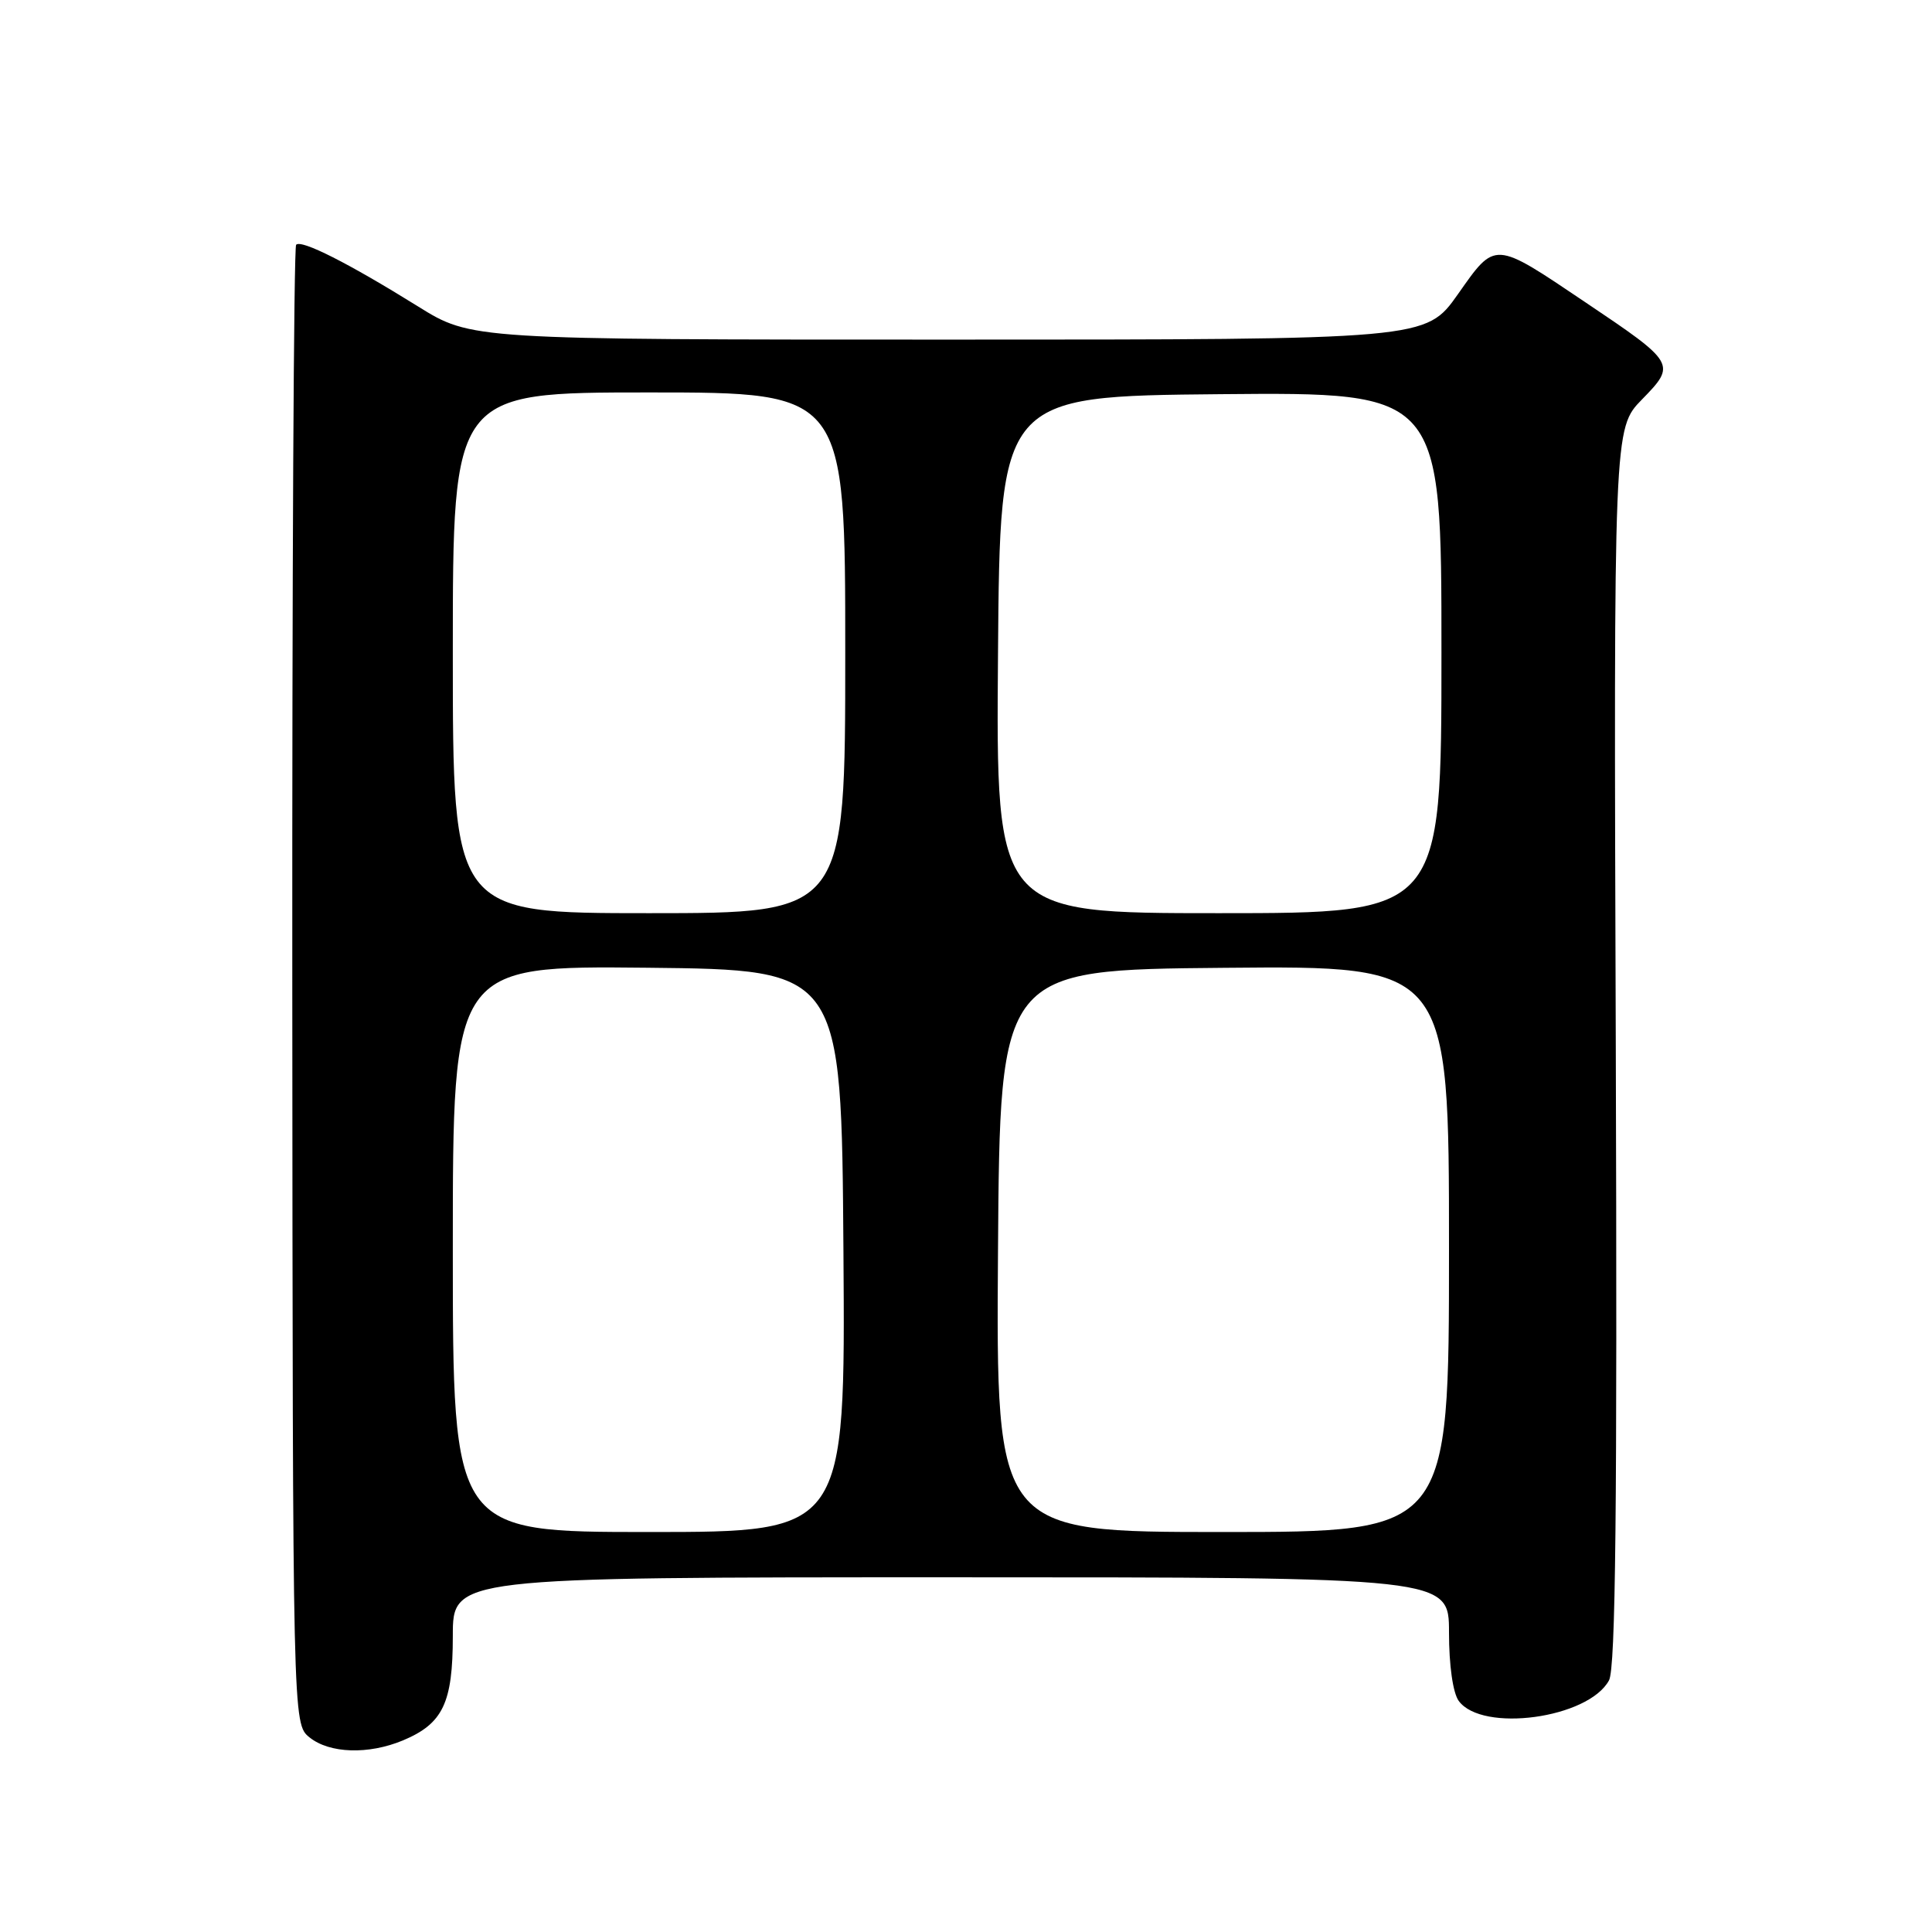 <?xml version="1.0" encoding="UTF-8" standalone="no"?>
<!DOCTYPE svg PUBLIC "-//W3C//DTD SVG 1.1//EN" "http://www.w3.org/Graphics/SVG/1.1/DTD/svg11.dtd" >
<svg xmlns="http://www.w3.org/2000/svg" xmlns:xlink="http://www.w3.org/1999/xlink" version="1.1" viewBox="0 0 256 256">
 <g >
 <path fill="currentColor"
d=" M 53.40 230.61 C 58.69 228.39 60.00 225.66 60.00 216.78 C 60.00 209.00 60.00 209.00 126.00 209.00 C 192.00 209.00 192.00 209.00 192.00 216.31 C 192.00 220.68 192.52 224.32 193.29 225.38 C 196.39 229.62 210.46 227.70 213.20 222.66 C 214.08 221.05 214.30 199.87 214.10 138.63 C 213.82 56.77 213.82 56.77 217.57 52.93 C 222.14 48.25 222.06 48.11 210.02 40.02 C 197.88 31.85 198.19 31.87 193.17 39.00 C 188.93 45.00 188.93 45.00 125.69 45.00 C 62.45 45.00 62.45 45.00 55.37 40.59 C 46.15 34.86 39.95 31.72 39.24 32.43 C 38.92 32.74 38.70 76.97 38.73 130.71 C 38.79 228.41 38.79 228.41 41.01 230.21 C 43.66 232.35 48.82 232.52 53.40 230.61 Z  M 60.00 165.48 C 60.00 127.97 60.00 127.97 85.75 128.23 C 111.50 128.50 111.50 128.50 111.76 165.75 C 112.02 203.00 112.02 203.00 86.01 203.00 C 60.00 203.00 60.00 203.00 60.00 165.48 Z  M 132.24 165.75 C 132.50 128.50 132.50 128.50 162.25 128.24 C 192.00 127.97 192.00 127.97 192.00 165.49 C 192.00 203.00 192.00 203.00 161.99 203.00 C 131.98 203.00 131.98 203.00 132.24 165.75 Z  M 60.00 86.50 C 60.00 52.00 60.00 52.00 86.00 52.00 C 112.00 52.00 112.00 52.00 112.00 86.50 C 112.00 121.00 112.00 121.00 86.00 121.00 C 60.00 121.00 60.00 121.00 60.00 86.50 Z  M 132.24 86.75 C 132.50 52.50 132.50 52.50 161.75 52.23 C 191.00 51.97 191.00 51.97 191.00 86.48 C 191.00 121.00 191.00 121.00 161.49 121.00 C 131.97 121.00 131.97 121.00 132.24 86.75 Z "/>
</g>
</svg>